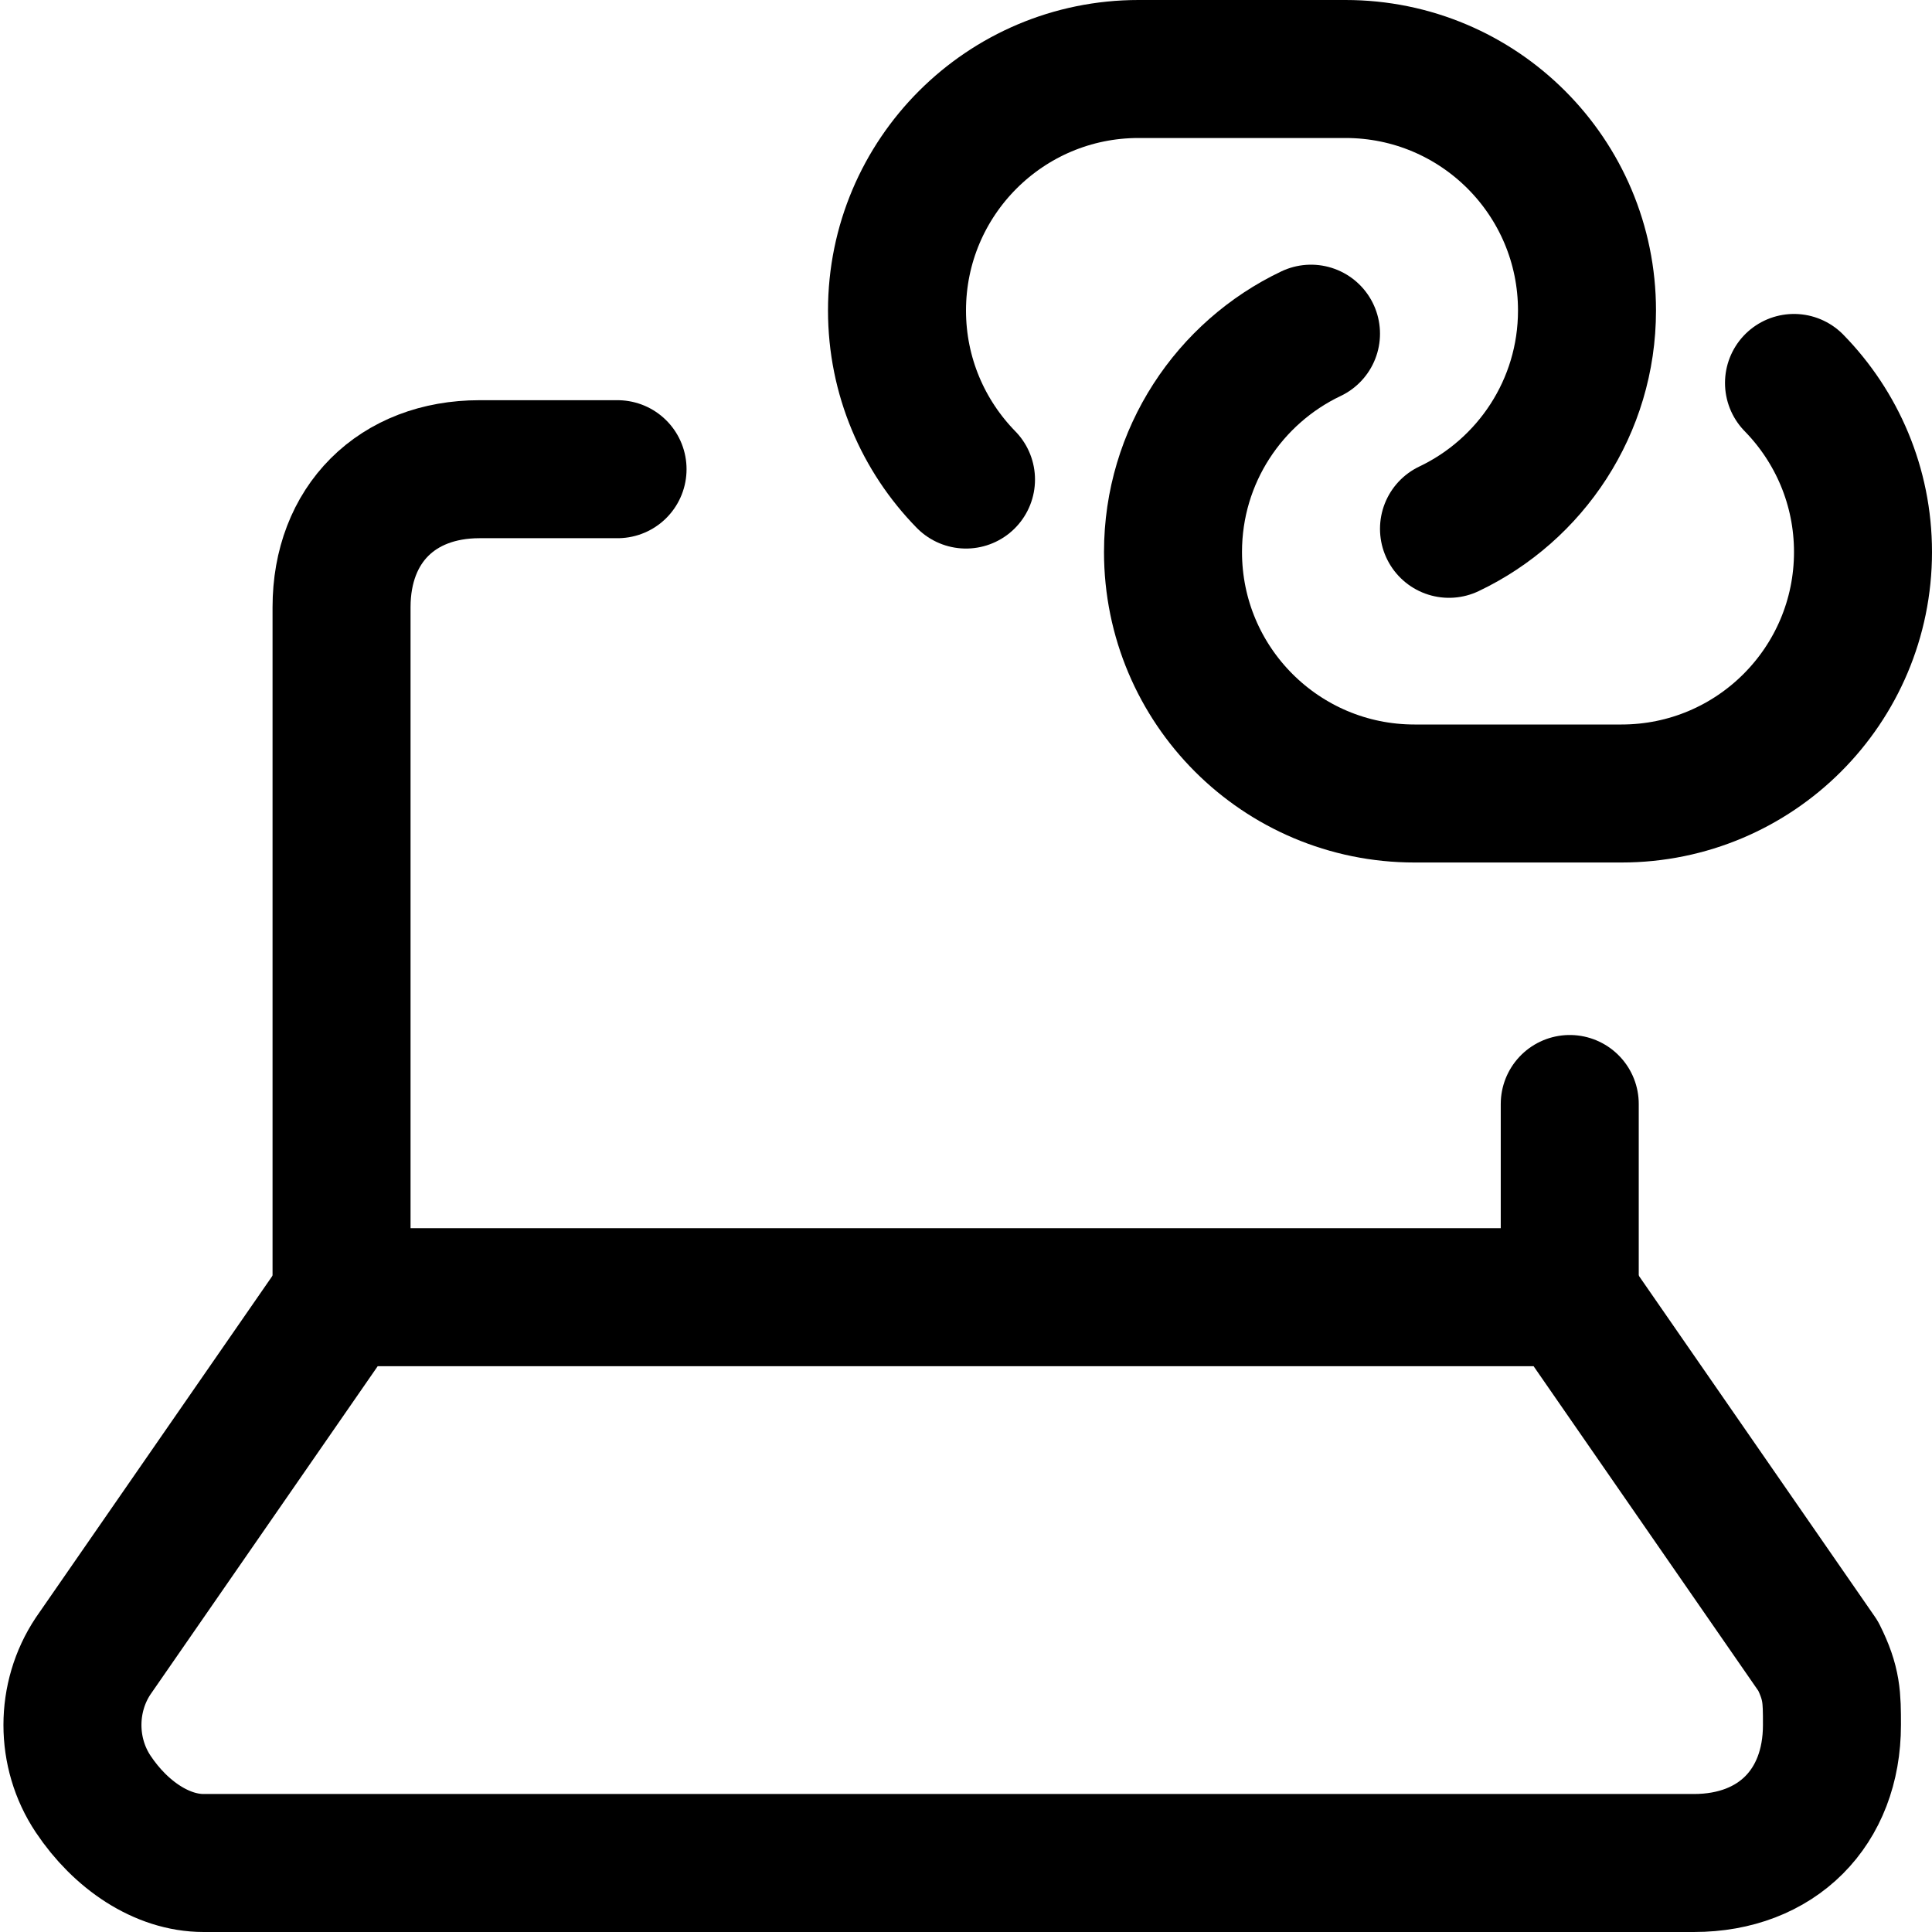 <svg xmlns="http://www.w3.org/2000/svg" fill="none" viewBox="0 0 14 14"><g id="laptop-personal-hotspot--laptop-personal-hotspot-connection-signal-device-electronics-computer-notebook"><path id="Vector" stroke="#000000" stroke-linecap="round" stroke-linejoin="round" d="m2.475 9.4 -1.8 2.6c-0.2 0.3 -0.2 0.7 0 1 0.2 0.3 0.5 0.5 0.8 0.5h10.8c0.6 0 1 -0.4 1 -1 0 -0.2 0 -0.3 -0.1 -0.5l-1.8 -2.6h-8.9Z" stroke-width="1"></path><path id="Vector_2" stroke="#000000" stroke-linecap="round" stroke-linejoin="round" d="M11.375 9.4V8" stroke-width="1"></path><path id="Vector_3" stroke="#000000" stroke-linecap="round" stroke-linejoin="round" d="M4.475 3.4h-1c-0.6 0 -1 0.4 -1 1v5" stroke-width="1"></path><path id="Vector 3158" stroke="#000000" stroke-linecap="round" stroke-linejoin="round" d="M7 3.475c-0.309 -0.316 -0.5 -0.748 -0.5 -1.225C6.5 1.284 7.284 0.5 8.25 0.5h1.5c0.967 0 1.75 0.783 1.75 1.75 0 0.698 -0.409 1.301 -1 1.582" stroke-width="1"></path><path id="Vector 3159" stroke="#000000" stroke-linecap="round" stroke-linejoin="round" d="M13 2.775c0.309 0.316 0.5 0.748 0.5 1.225 0 0.967 -0.783 1.75 -1.75 1.75h-1.5c-0.967 0 -1.75 -0.783 -1.75 -1.75 0 -0.698 0.409 -1.301 1 -1.582" stroke-width="1"></path></g></svg>